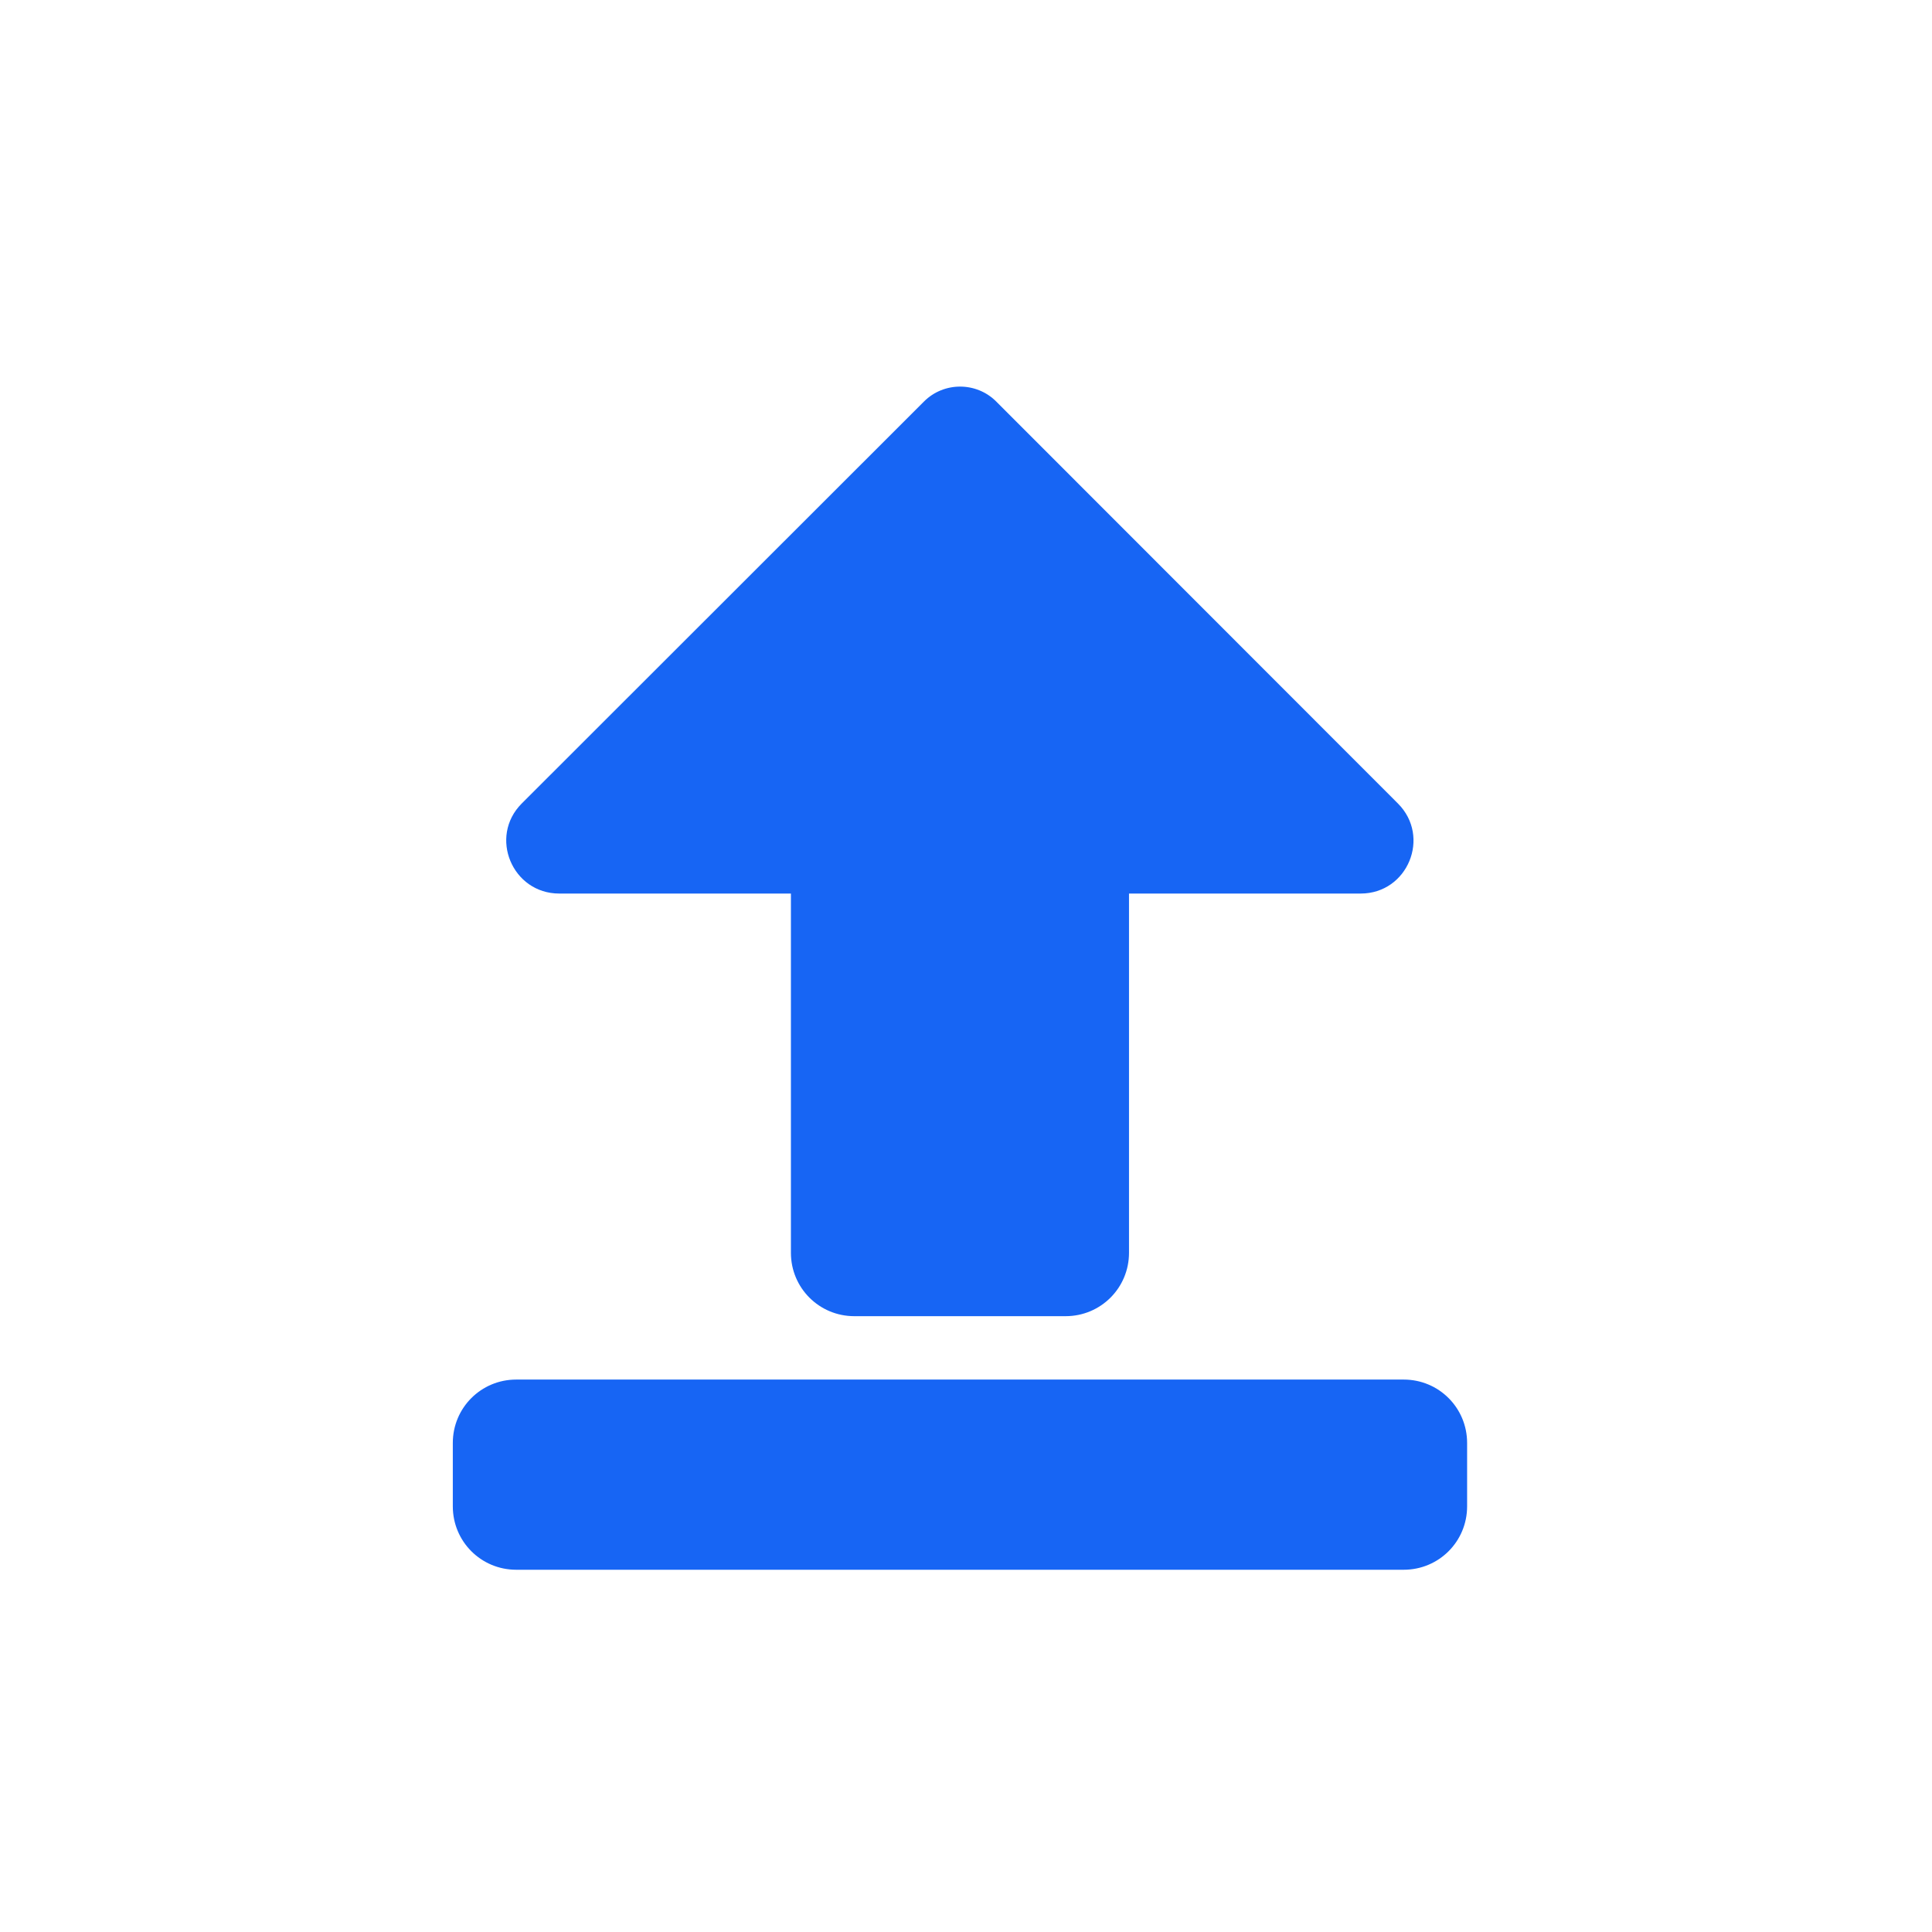 <svg xmlns="http://www.w3.org/2000/svg" width="512" height="512" viewBox="0 0 512 512">
  <!--
  Font Awesome Pro 5.13.0 by @fontawesome - https://fontawesome.com
  License - https://fontawesome.com/license (Commercial License)
  -->
  <g transform="translate(120 80)">
    <path transform="scale(.7)" fill="#1765F4" d="M360 480H24c-13.3 0-24-10.7-24-24v-24c0-13.3 10.7-24 24-24h336c13.3 0 24 10.7 24 24v24c0 13.3-10.7 24-24 24zM256 360V224h87.7c17.8 0 26.7-21.5 14.1-34.1L205.7 37.7c-7.5-7.5-19.8-7.5-27.3 0L26.1 189.9C13.5 202.5 22.5 224 40.3 224H128v136c0 13.3 10.7 24 24 24h80c13.3 0 24-10.7 24-24z"></path>
  </g>
  <!-- End of FA5 license -->
</svg>
